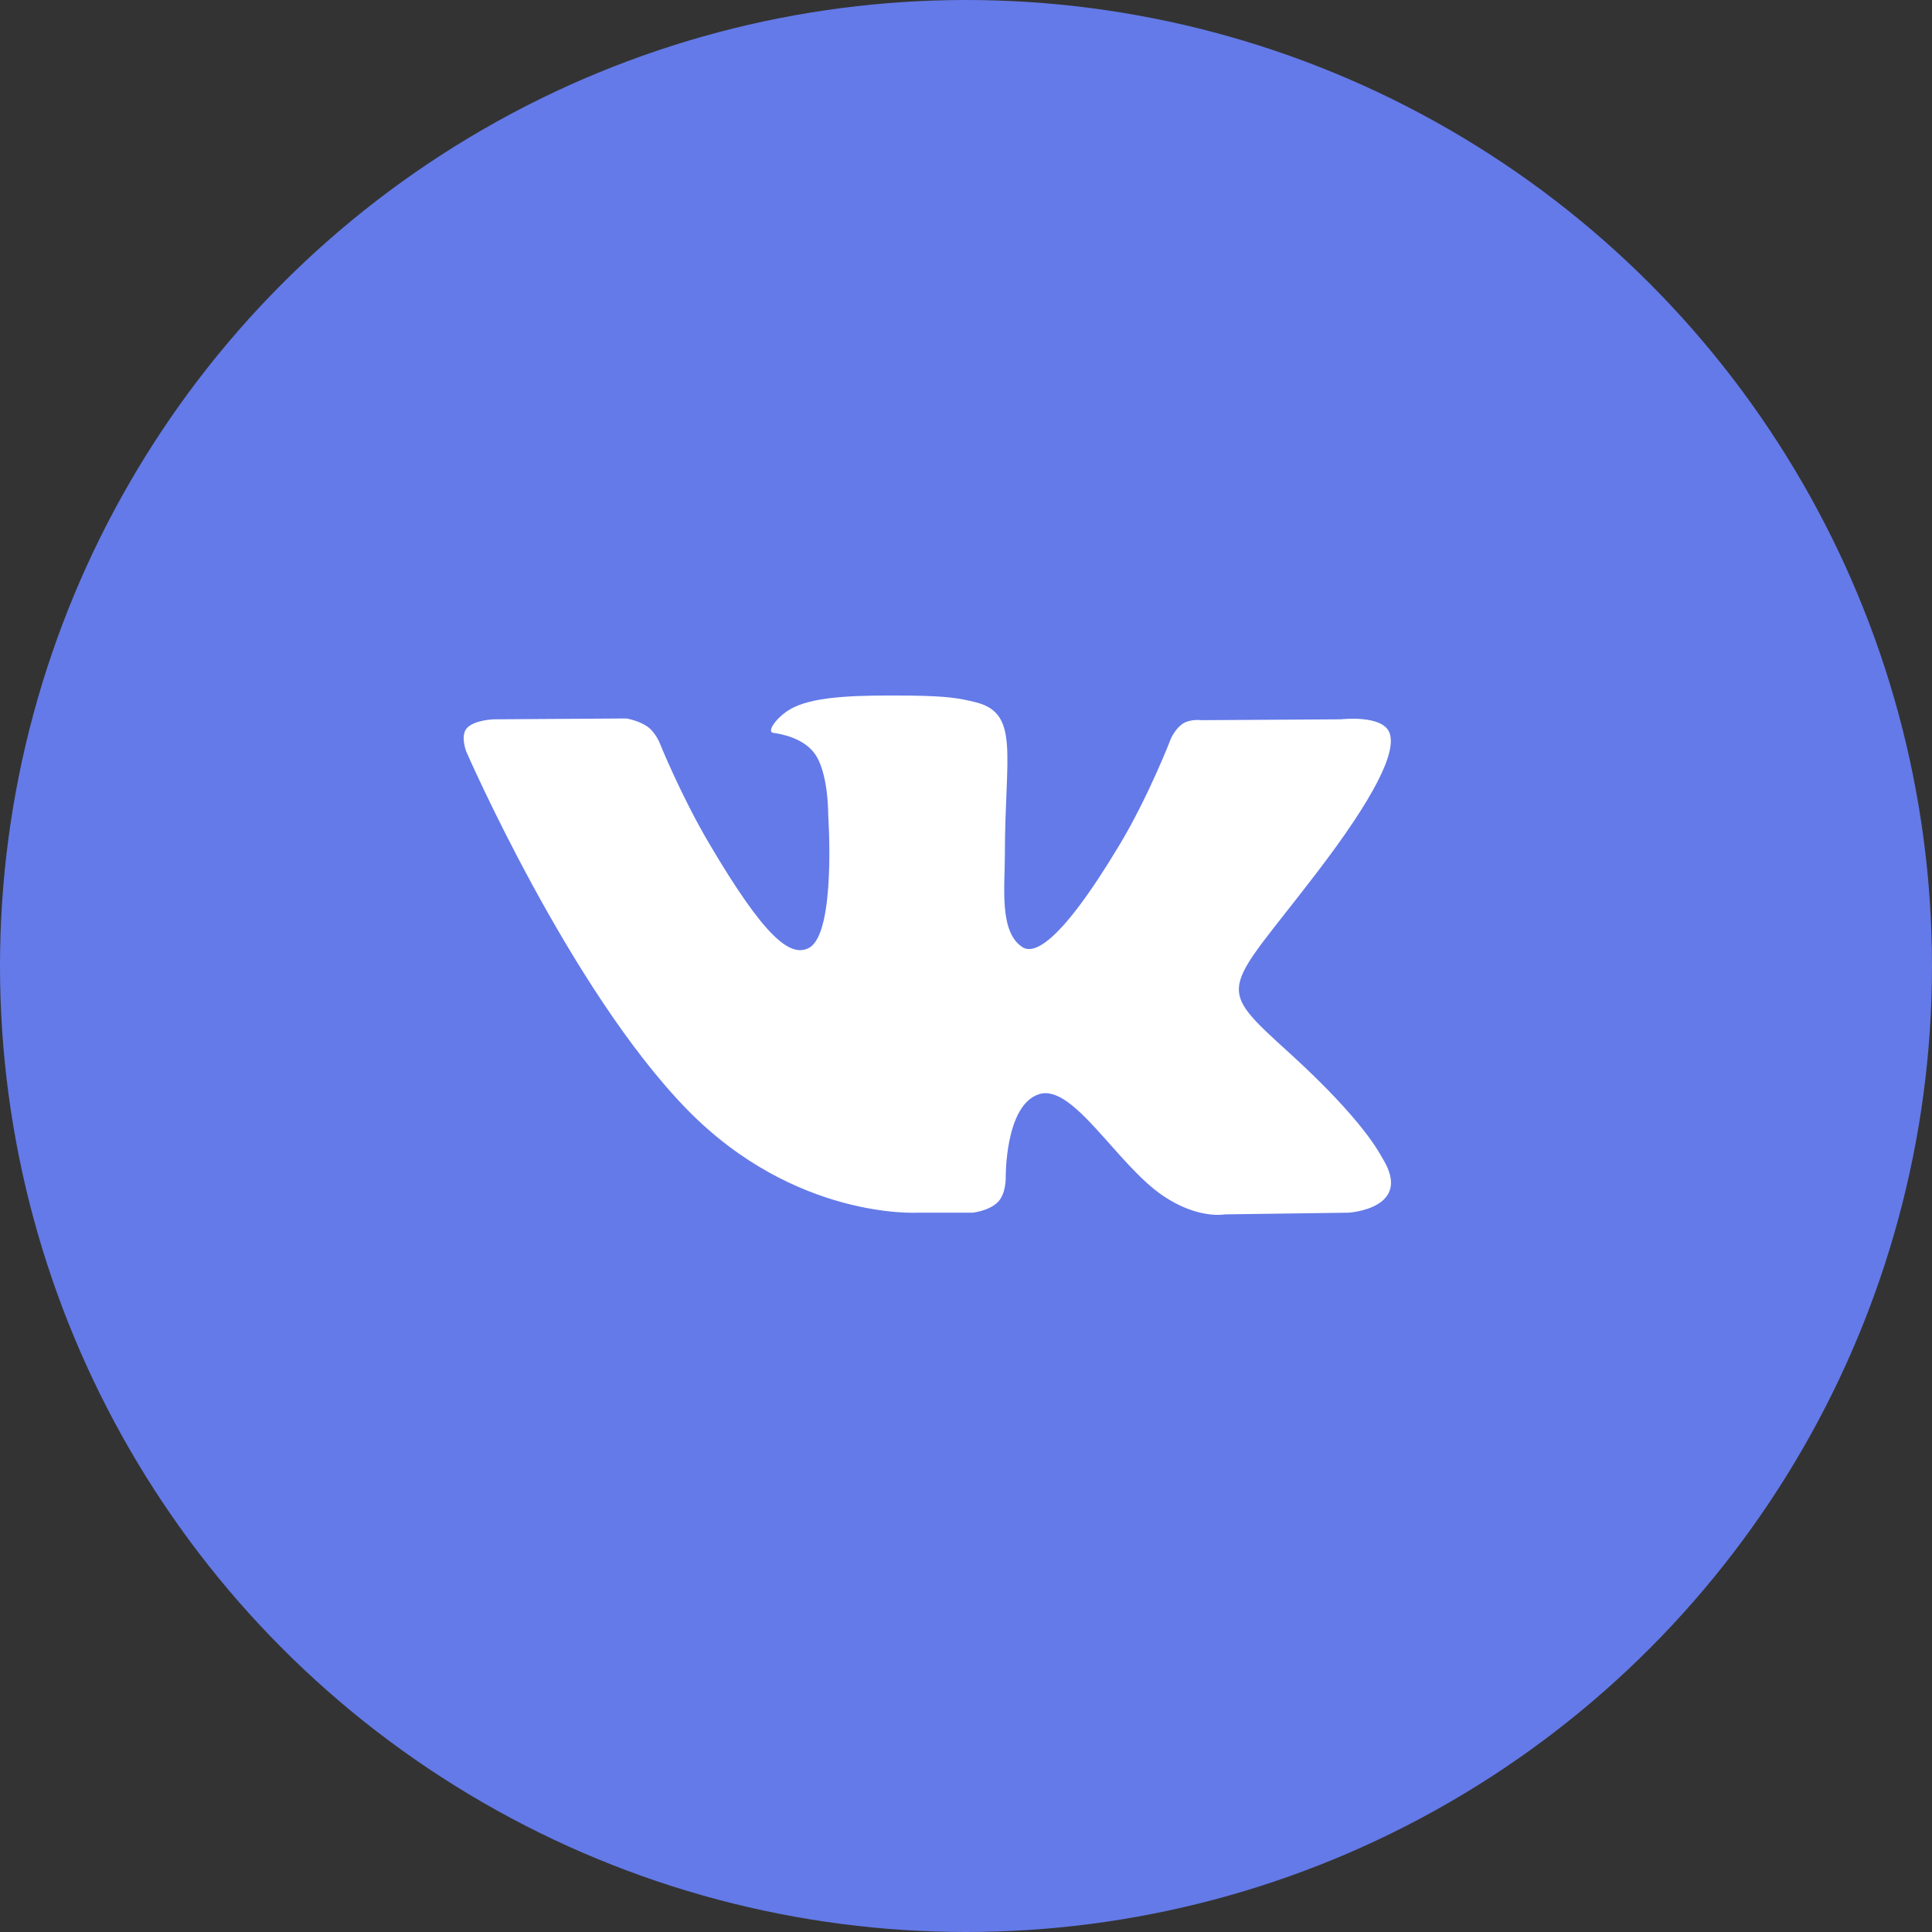 <svg width="25" height="25" viewBox="0 0 25 25" fill="none" xmlns="http://www.w3.org/2000/svg">
<rect x="0" y="0" width="25" height="25" fill="#333333" stroke="none"/>
<circle cx="12.5" cy="12.5" r="12.5" fill="url(#paint0_linear)"/>
<path fill-rule="evenodd" clip-rule="evenodd" d="M12.588 15.692C12.588 15.692 12.805 15.668 12.916 15.551C13.018 15.444 13.014 15.242 13.014 15.242C13.014 15.242 13.001 14.298 13.447 14.158C13.887 14.021 14.453 15.071 15.052 15.475C15.505 15.781 15.849 15.714 15.849 15.714L17.452 15.692C17.452 15.692 18.29 15.641 17.893 14.994C17.86 14.941 17.661 14.515 16.702 13.641C15.696 12.726 15.831 12.873 17.041 11.29C17.779 10.325 18.073 9.737 17.981 9.485C17.894 9.244 17.351 9.308 17.351 9.308L15.547 9.319C15.547 9.319 15.413 9.301 15.314 9.359C15.217 9.416 15.155 9.549 15.155 9.549C15.155 9.549 14.869 10.295 14.488 10.93C13.685 12.269 13.364 12.34 13.232 12.257C12.927 12.063 13.003 11.478 13.003 11.063C13.003 9.765 13.204 9.224 12.613 9.084C12.416 9.037 12.272 9.007 11.77 9.001C11.127 8.995 10.582 9.004 10.273 9.152C10.068 9.25 9.909 9.47 10.006 9.483C10.125 9.499 10.395 9.555 10.538 9.746C10.723 9.993 10.717 10.547 10.717 10.547C10.717 10.547 10.823 12.075 10.469 12.265C10.226 12.395 9.892 12.129 9.176 10.914C8.809 10.292 8.532 9.604 8.532 9.604C8.532 9.604 8.478 9.476 8.383 9.406C8.267 9.323 8.106 9.297 8.106 9.297L6.391 9.308C6.391 9.308 6.134 9.315 6.039 9.425C5.955 9.522 6.033 9.724 6.033 9.724C6.033 9.724 7.375 12.807 8.895 14.361C10.289 15.785 11.871 15.692 11.871 15.692H12.588Z" fill="white"/>
<defs>
<linearGradient id="paint0_linear" x1="5.03374e-08" y1="12.778" x2="26.062" y2="12.778" gradientUnits="userSpaceOnUse">
<stop stop-color="#647AE8"/>
</linearGradient>
</defs>
</svg>
